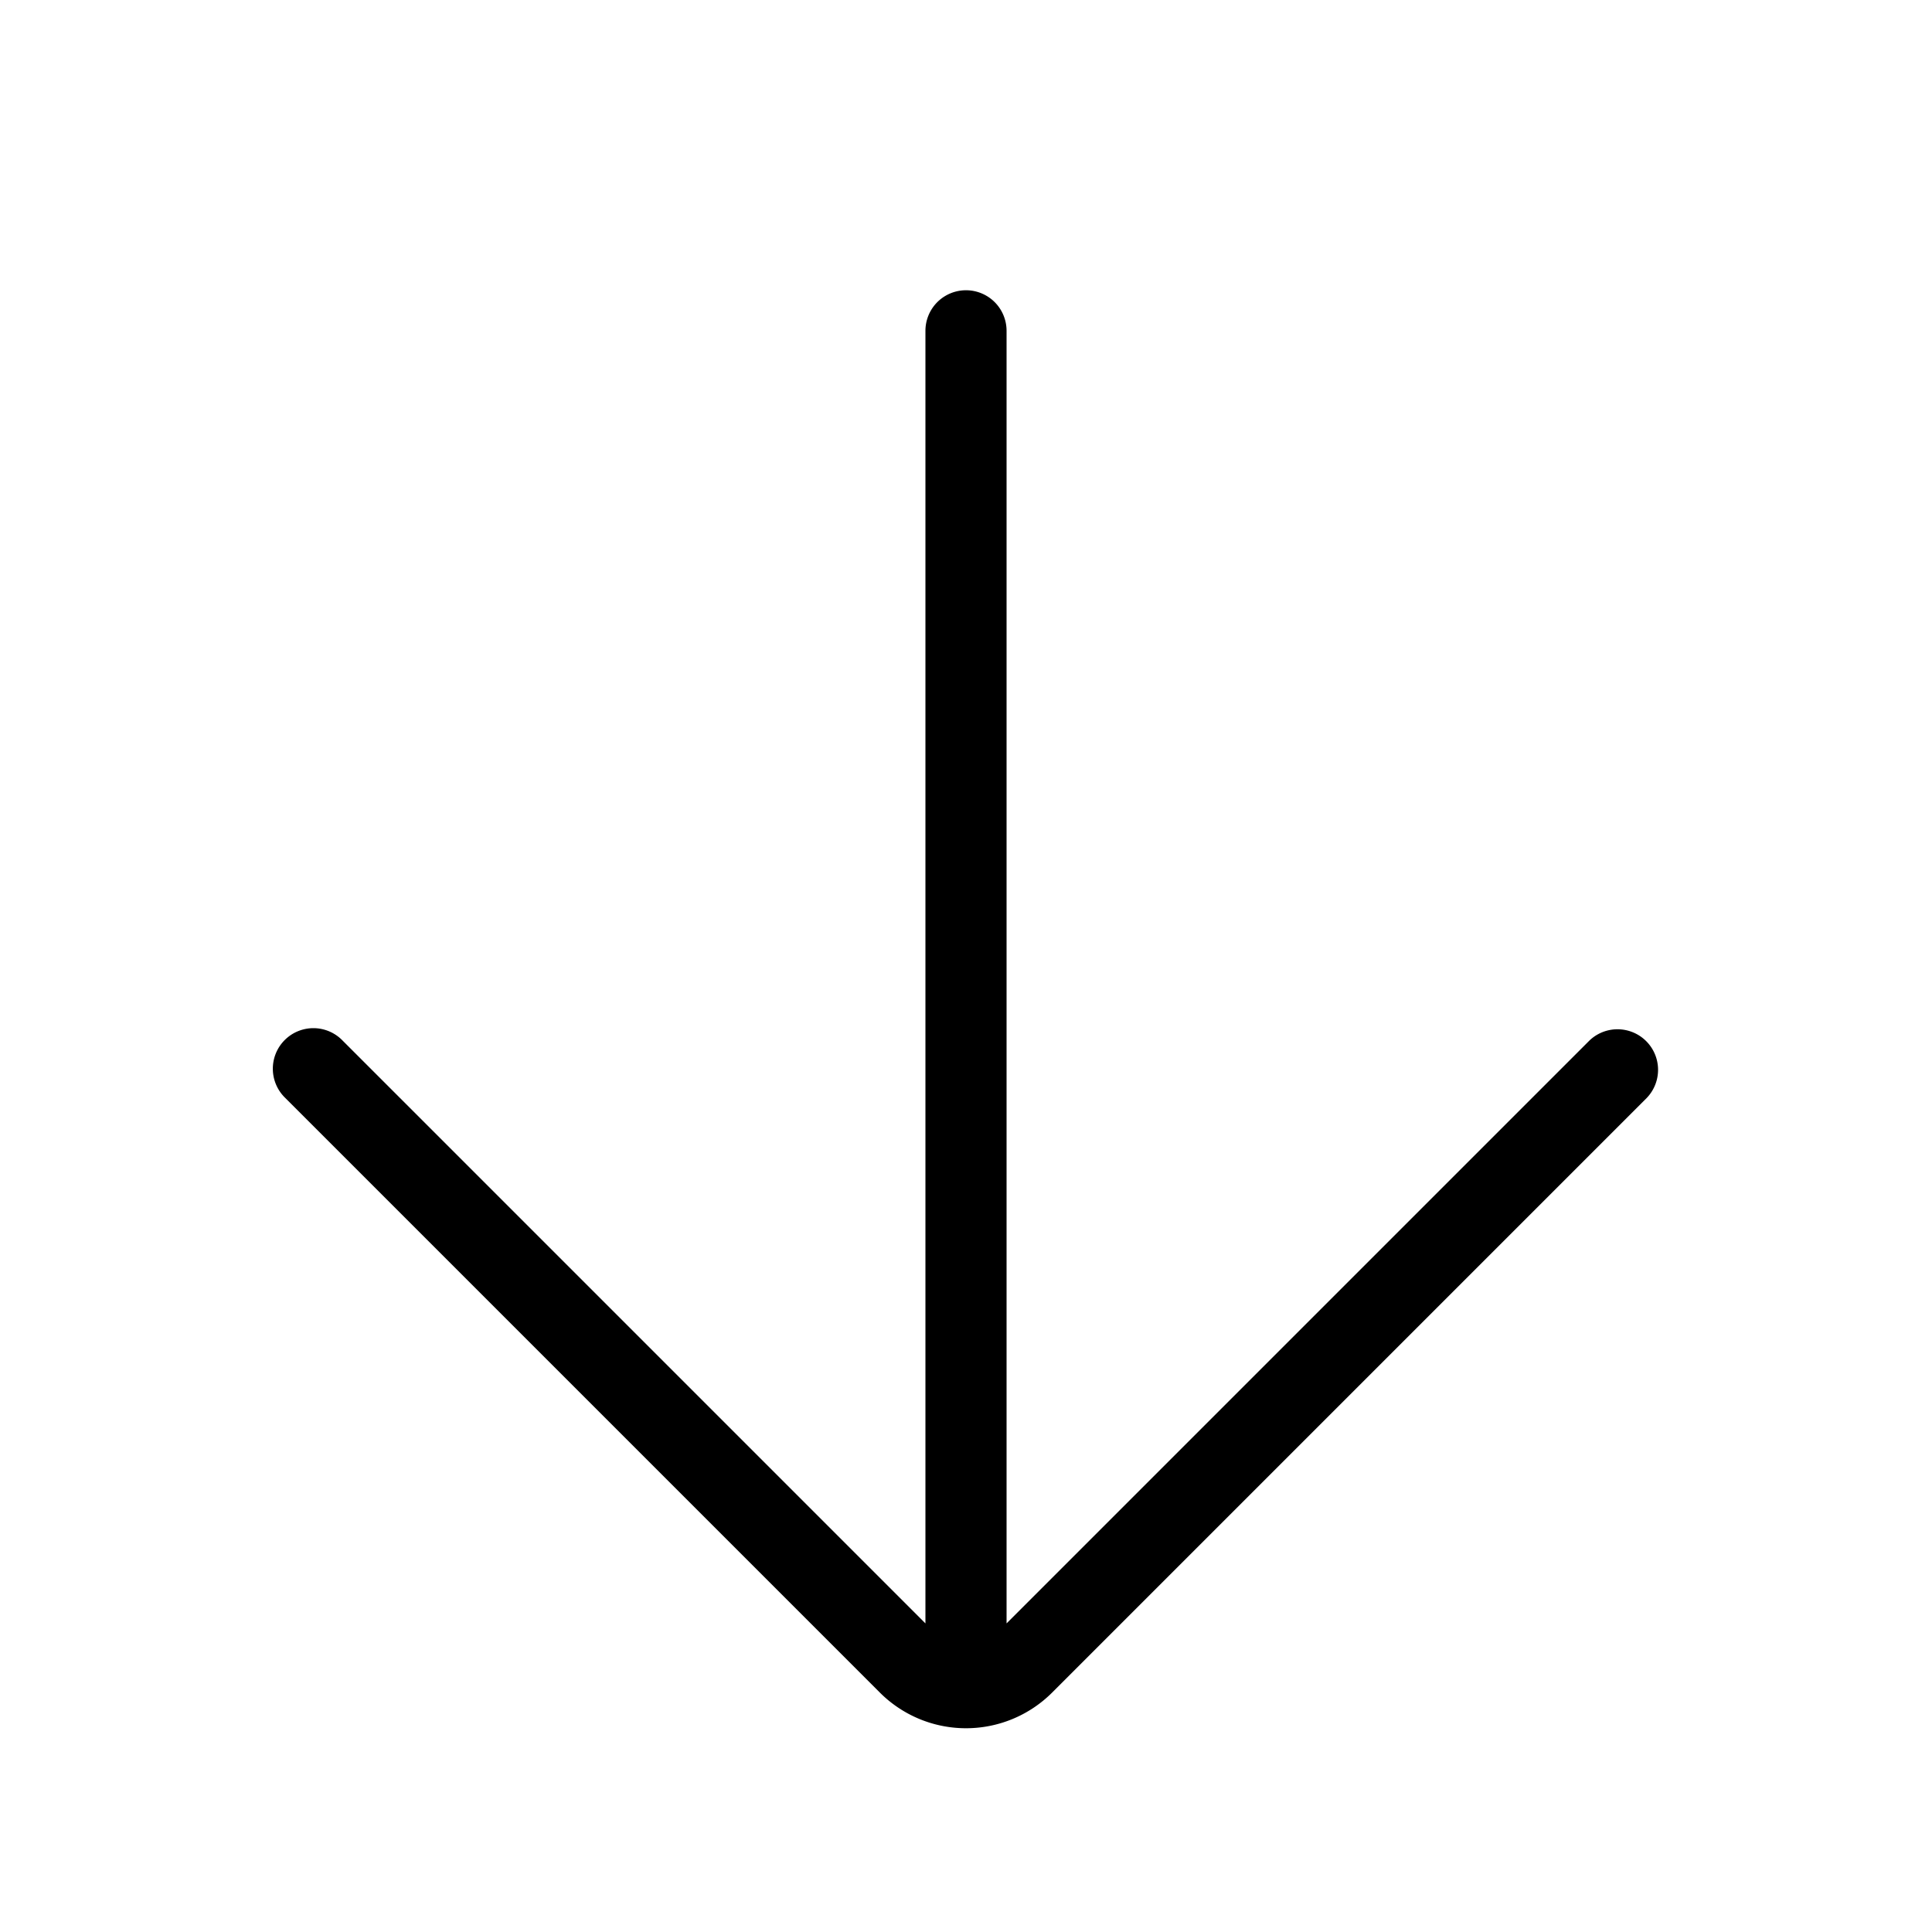 <svg xmlns="http://www.w3.org/2000/svg" viewBox="0 0 1024 1024"><title>arrow4_down</title><g id="ICON"><path d="M872.8,581.94,557.61,897.14a64.57,64.57,0,0,1-91.22,0L151.2,581.94a21.5,21.5,0,1,1,30.4-30.4l308.9,308.9V175.34a21.5,21.5,0,0,1,43,0v685.1l308.9-308.9a21.5,21.5,0,0,1,30.4,30.4Z"/></g></svg>